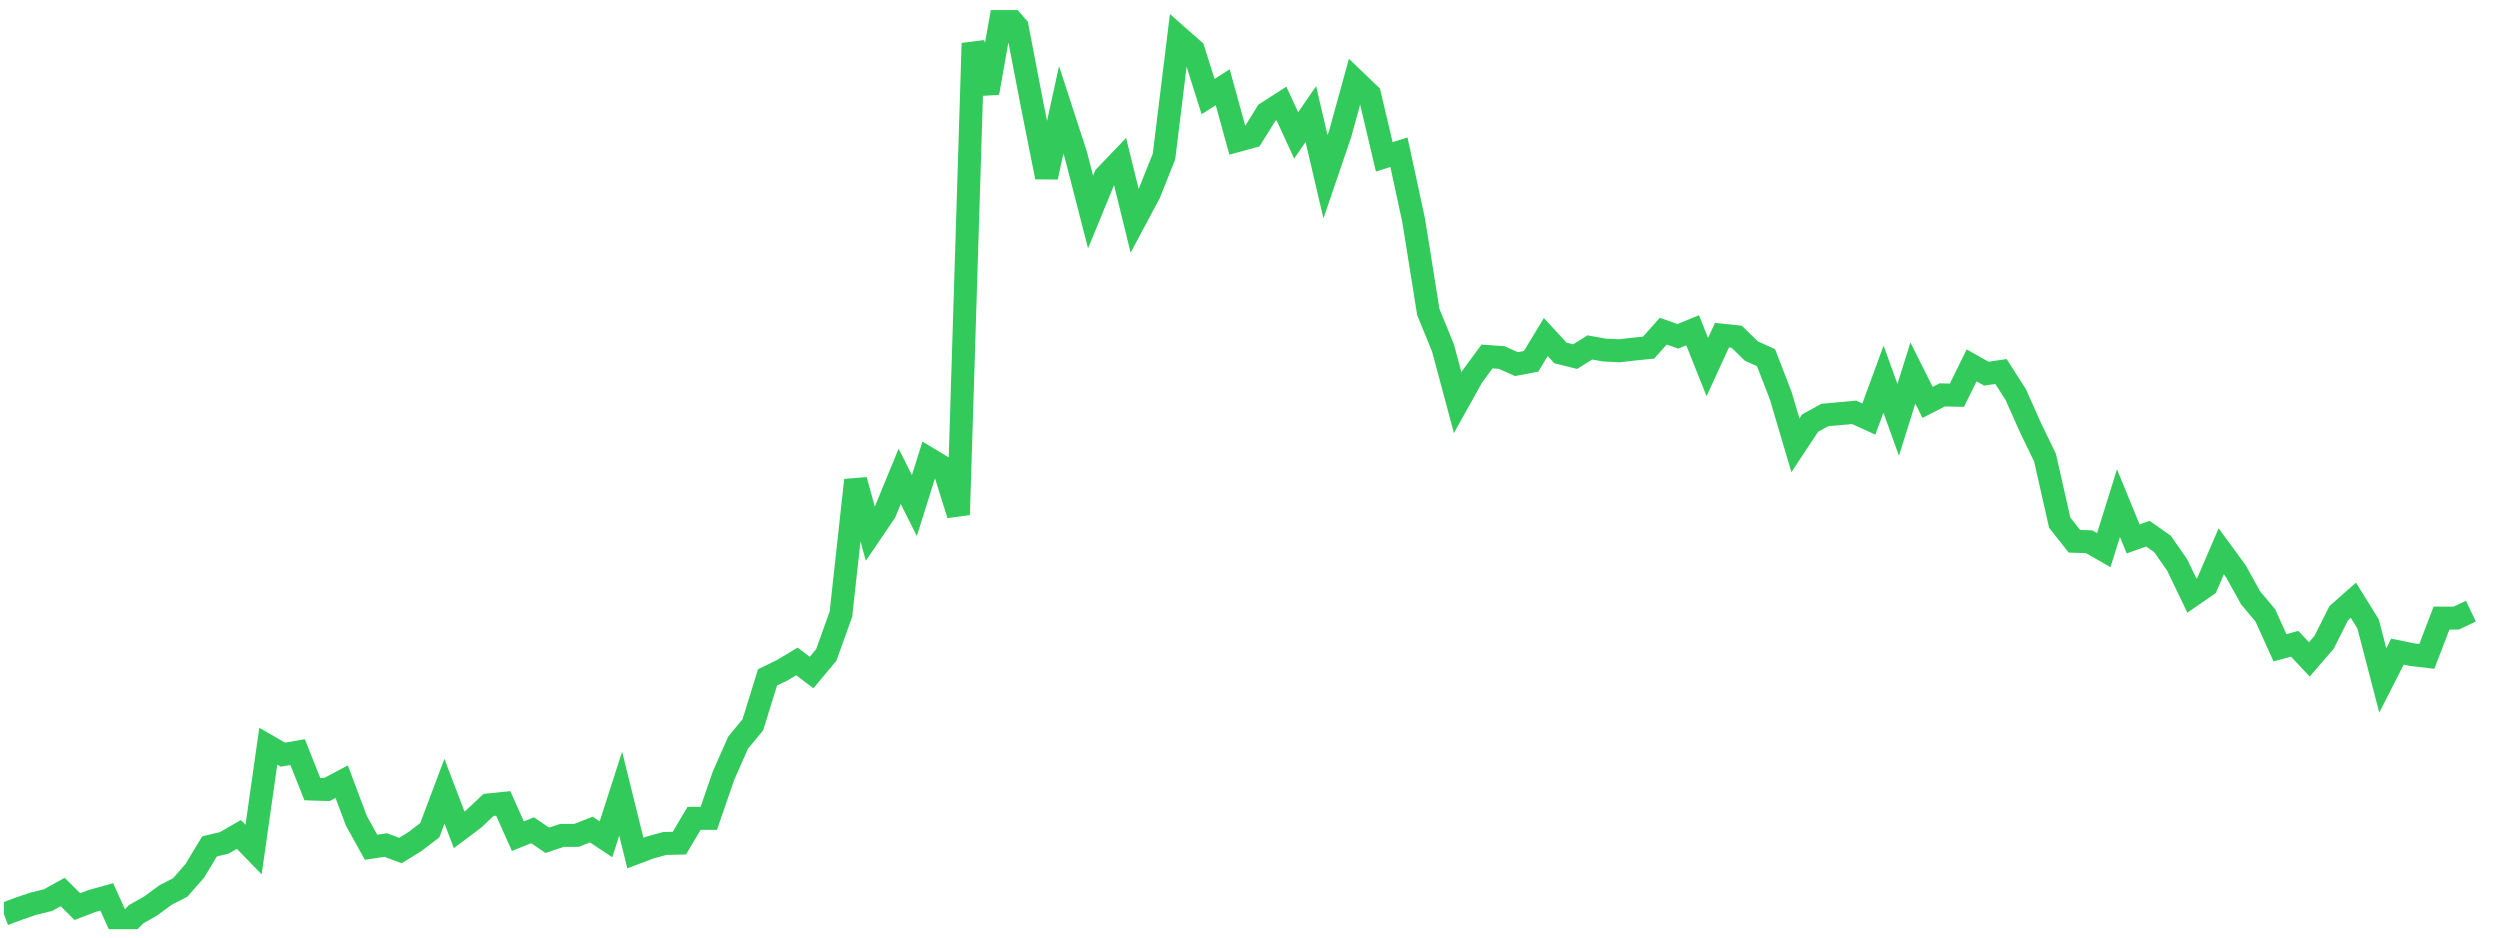 <svg width="136" height="51" viewBox="0 0 136 51" fill="none" xmlns="http://www.w3.org/2000/svg">
<g clip-path="url(#clip0_9_433)">
<path d="M0.215 49.737L1.014 49.434L1.812 49.163L2.611 48.968L3.41 48.526L4.209 49.32L5.008 49.014L5.807 48.791L6.605 50.548L7.404 49.736L8.203 49.281L9.002 48.691L9.801 48.281L10.6 47.369L11.398 46.045L12.197 45.853L12.996 45.393L13.795 46.217L14.594 40.595L15.392 41.053L16.191 40.915L16.99 42.924L17.789 42.947L18.588 42.523L19.386 44.648L20.185 46.09L20.984 45.971L21.783 46.27L22.582 45.775L23.381 45.164L24.179 43.045L24.978 45.142L25.777 44.543L26.576 43.789L27.375 43.705L28.173 45.488L28.972 45.165L29.771 45.711L30.57 45.446L31.369 45.443L32.167 45.127L32.966 45.657L33.765 43.174L34.564 46.405L35.363 46.104L36.162 45.886L36.96 45.866L37.759 44.516L38.558 44.52L39.357 42.202L40.156 40.395L40.955 39.429L41.753 36.849L42.552 36.462L43.351 35.982L44.15 36.585L44.949 35.629L45.747 33.408L46.546 26.119L47.345 29.033L48.144 27.857L48.943 25.912L49.742 27.503L50.54 24.967L51.339 25.447L52.138 27.999L52.937 2.355L53.736 5.054L54.534 0.548L55.333 1.468L56.132 5.622L56.931 9.635L57.73 5.977L58.529 8.43L59.327 11.535L60.126 9.592L60.925 8.757L61.724 12.013L62.523 10.519L63.321 8.515L64.12 2.015L64.919 2.718L65.718 5.252L66.517 4.748L67.315 7.647L68.114 7.428L68.913 6.142L69.712 5.629L70.511 7.367L71.309 6.206L72.108 9.618L72.907 7.274L73.706 4.374L74.505 5.14L75.304 8.533L76.102 8.279L76.901 11.977L77.7 16.973L78.499 18.927L79.298 21.908L80.097 20.475L80.895 19.393L81.694 19.45L82.493 19.808L83.292 19.657L84.091 18.335L84.889 19.201L85.688 19.4L86.487 18.901L87.286 19.044L88.085 19.082L88.883 18.991L89.682 18.91L90.481 18.017L91.28 18.296L92.079 17.965L92.878 19.968L93.676 18.233L94.475 18.317L95.274 19.096L96.073 19.458L96.872 21.526L97.671 24.224L98.469 23.017L99.268 22.577L100.067 22.504L100.866 22.431L101.665 22.797L102.463 20.626L103.262 22.837L104.061 20.294L104.86 21.892L105.659 21.482L106.457 21.499L107.256 19.877L108.055 20.327L108.854 20.21L109.653 21.458L110.452 23.248L111.25 24.899L112.049 28.435L112.848 29.445L113.647 29.47L114.446 29.927L115.244 27.372L116.043 29.318L116.842 29.031L117.641 29.591L118.44 30.738L119.239 32.4L120.037 31.849L120.836 29.991L121.635 31.081L122.434 32.525L123.233 33.474L124.031 35.238L124.83 35.022L125.629 35.871L126.428 34.946L127.227 33.358L128.025 32.654L128.824 33.941L129.623 37.016L130.422 35.449L131.221 35.614L132.02 35.705L132.818 33.625L133.617 33.626L134.416 33.246" stroke="#32CA5B" stroke-width="1.25"/>
</g>
<defs>
<clipPath id="clip0_9_433">
<rect width="135" height="50" fill="white" transform="translate(0.215 0.548)"/>
</clipPath>
</defs>
</svg>
